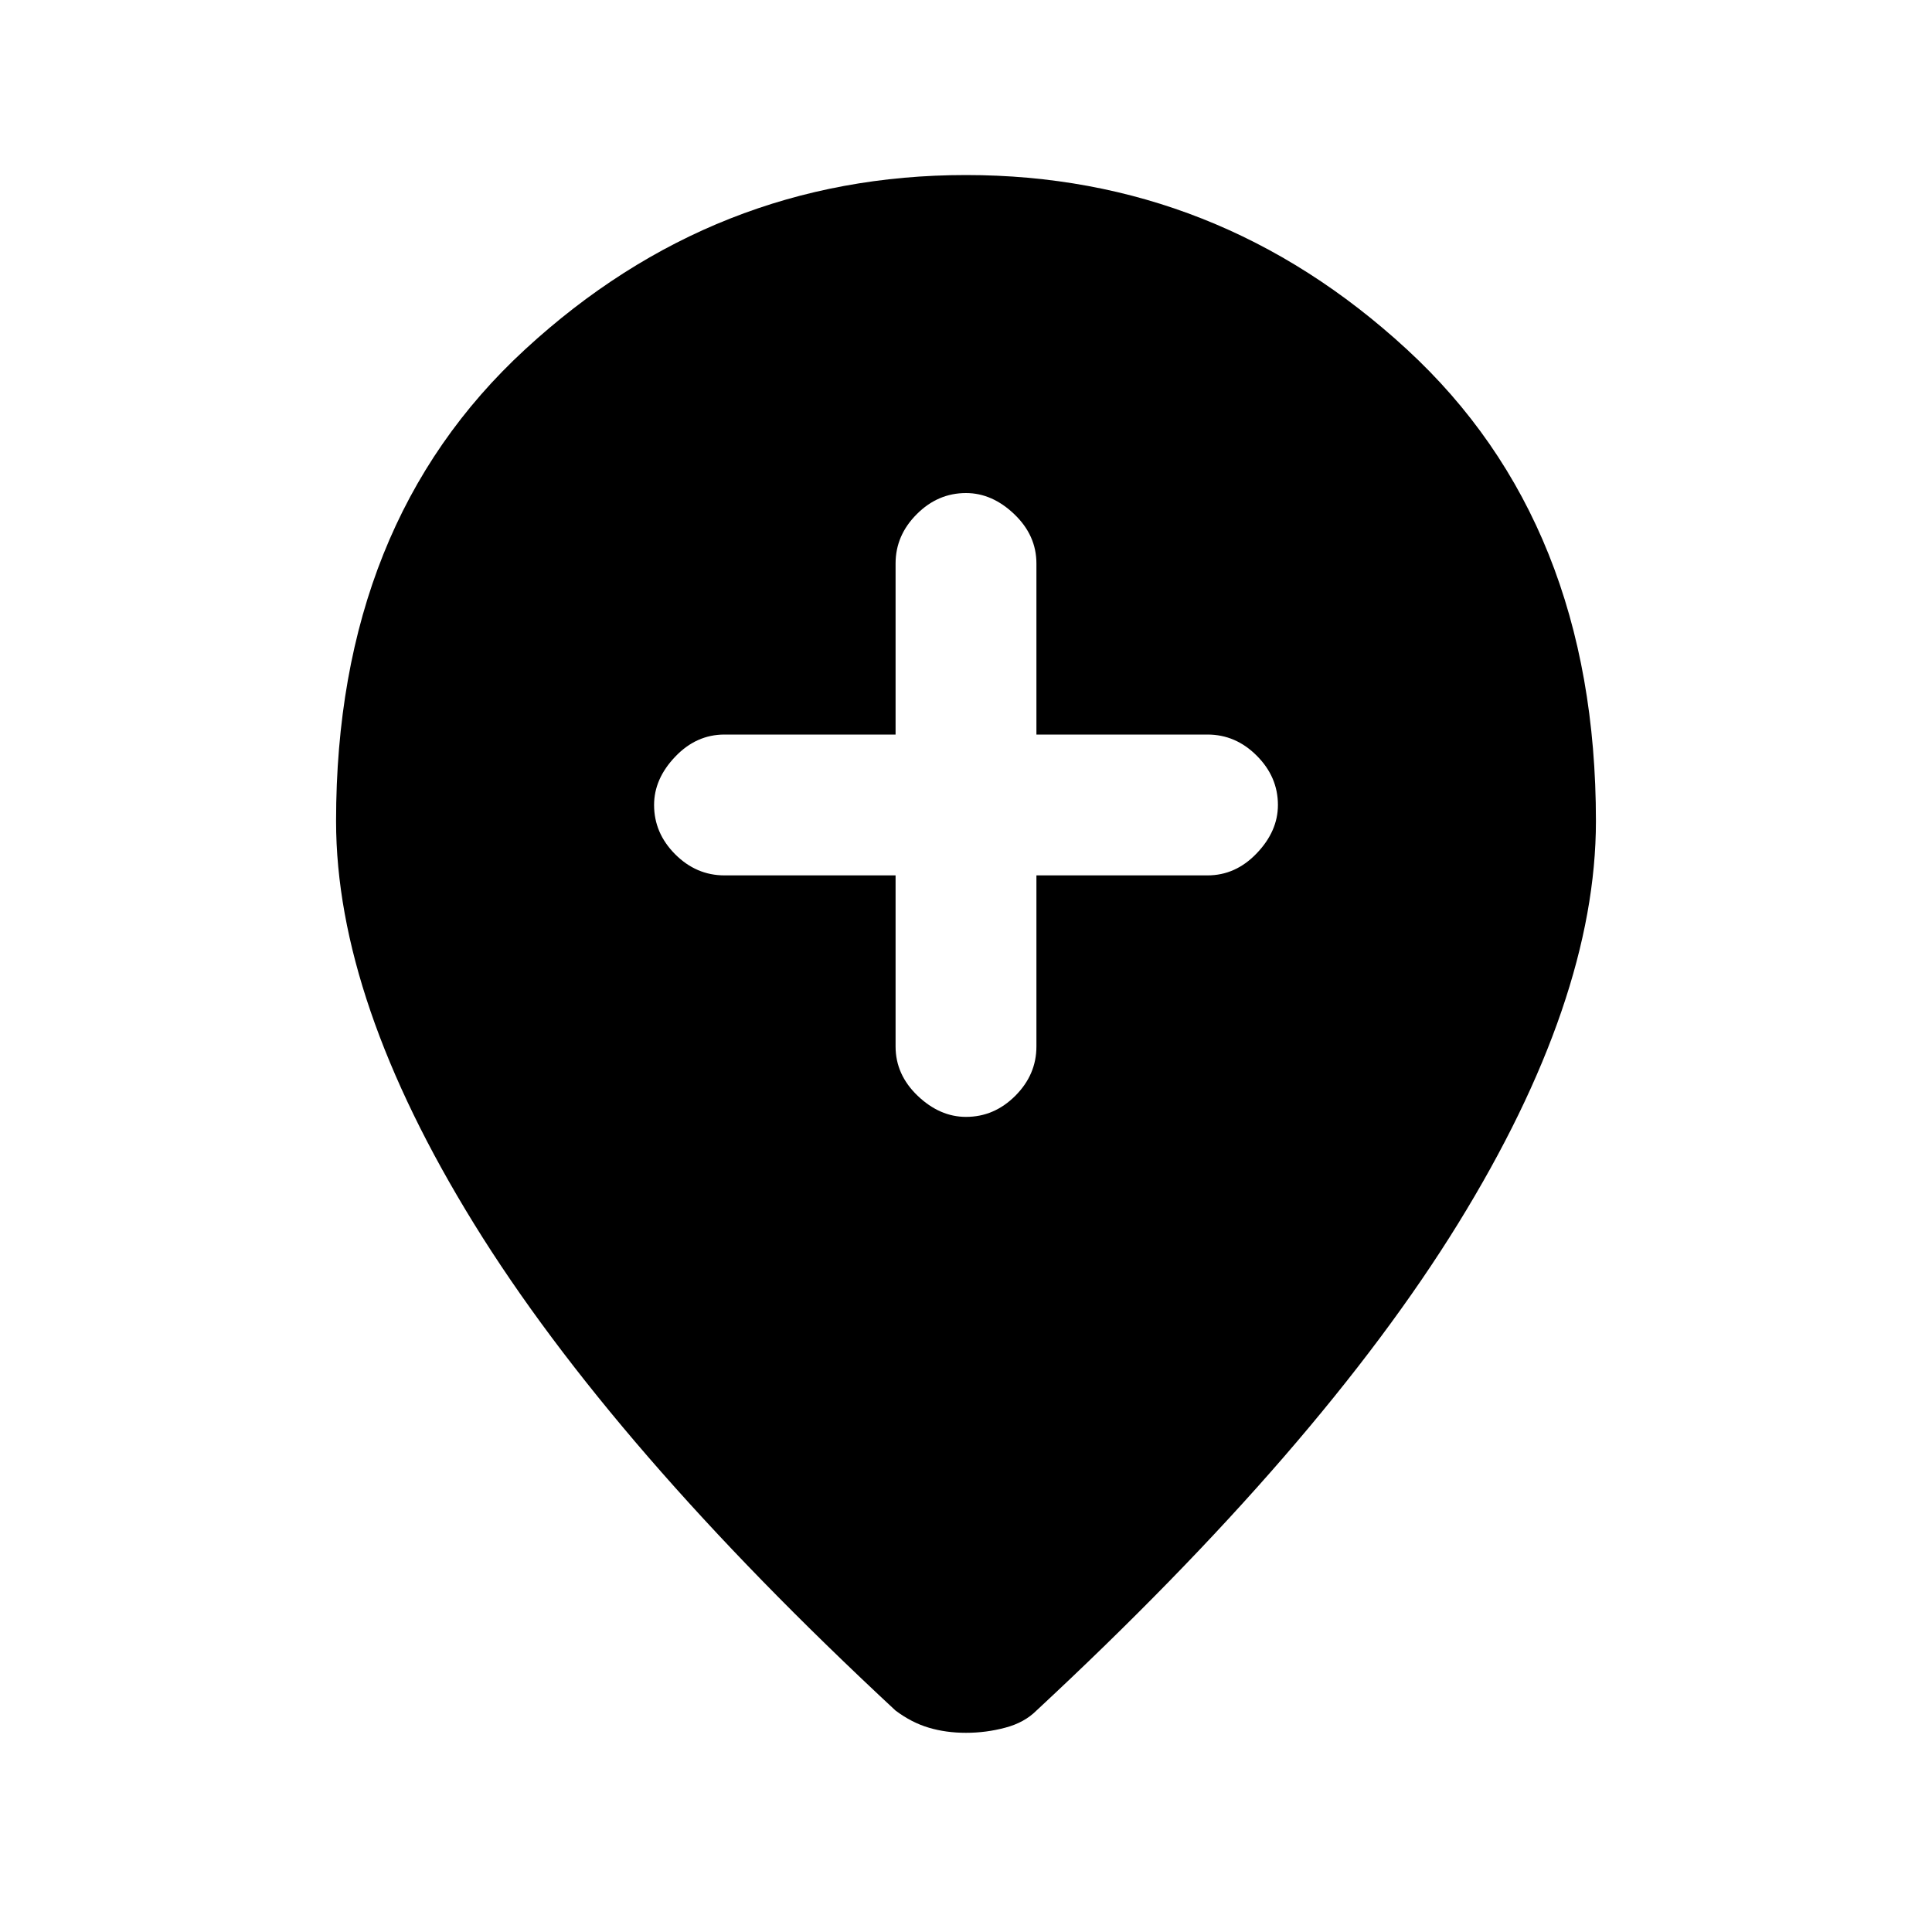 <svg xmlns="http://www.w3.org/2000/svg" height="20" width="20"><path d="M10 11.562Q10.292 11.562 10.51 11.344Q10.729 11.125 10.729 10.833V9.062H12.5Q12.792 9.062 13.01 8.833Q13.229 8.604 13.229 8.333Q13.229 8.042 13.01 7.823Q12.792 7.604 12.5 7.604H10.729V5.833Q10.729 5.542 10.5 5.323Q10.271 5.104 10 5.104Q9.708 5.104 9.49 5.323Q9.271 5.542 9.271 5.833V7.604H7.5Q7.208 7.604 6.99 7.833Q6.771 8.062 6.771 8.333Q6.771 8.625 6.99 8.844Q7.208 9.062 7.5 9.062H9.271V10.833Q9.271 11.125 9.5 11.344Q9.729 11.562 10 11.562ZM10 17.938Q9.792 17.938 9.615 17.885Q9.438 17.833 9.271 17.708Q6.333 14.979 4.906 12.667Q3.479 10.354 3.479 8.5Q3.479 5.417 5.438 3.615Q7.396 1.812 10 1.812Q12.604 1.812 14.562 3.615Q16.521 5.417 16.521 8.5Q16.521 10.354 15.094 12.667Q13.667 14.979 10.729 17.708Q10.604 17.833 10.406 17.885Q10.208 17.938 10 17.938Z"/></svg>
